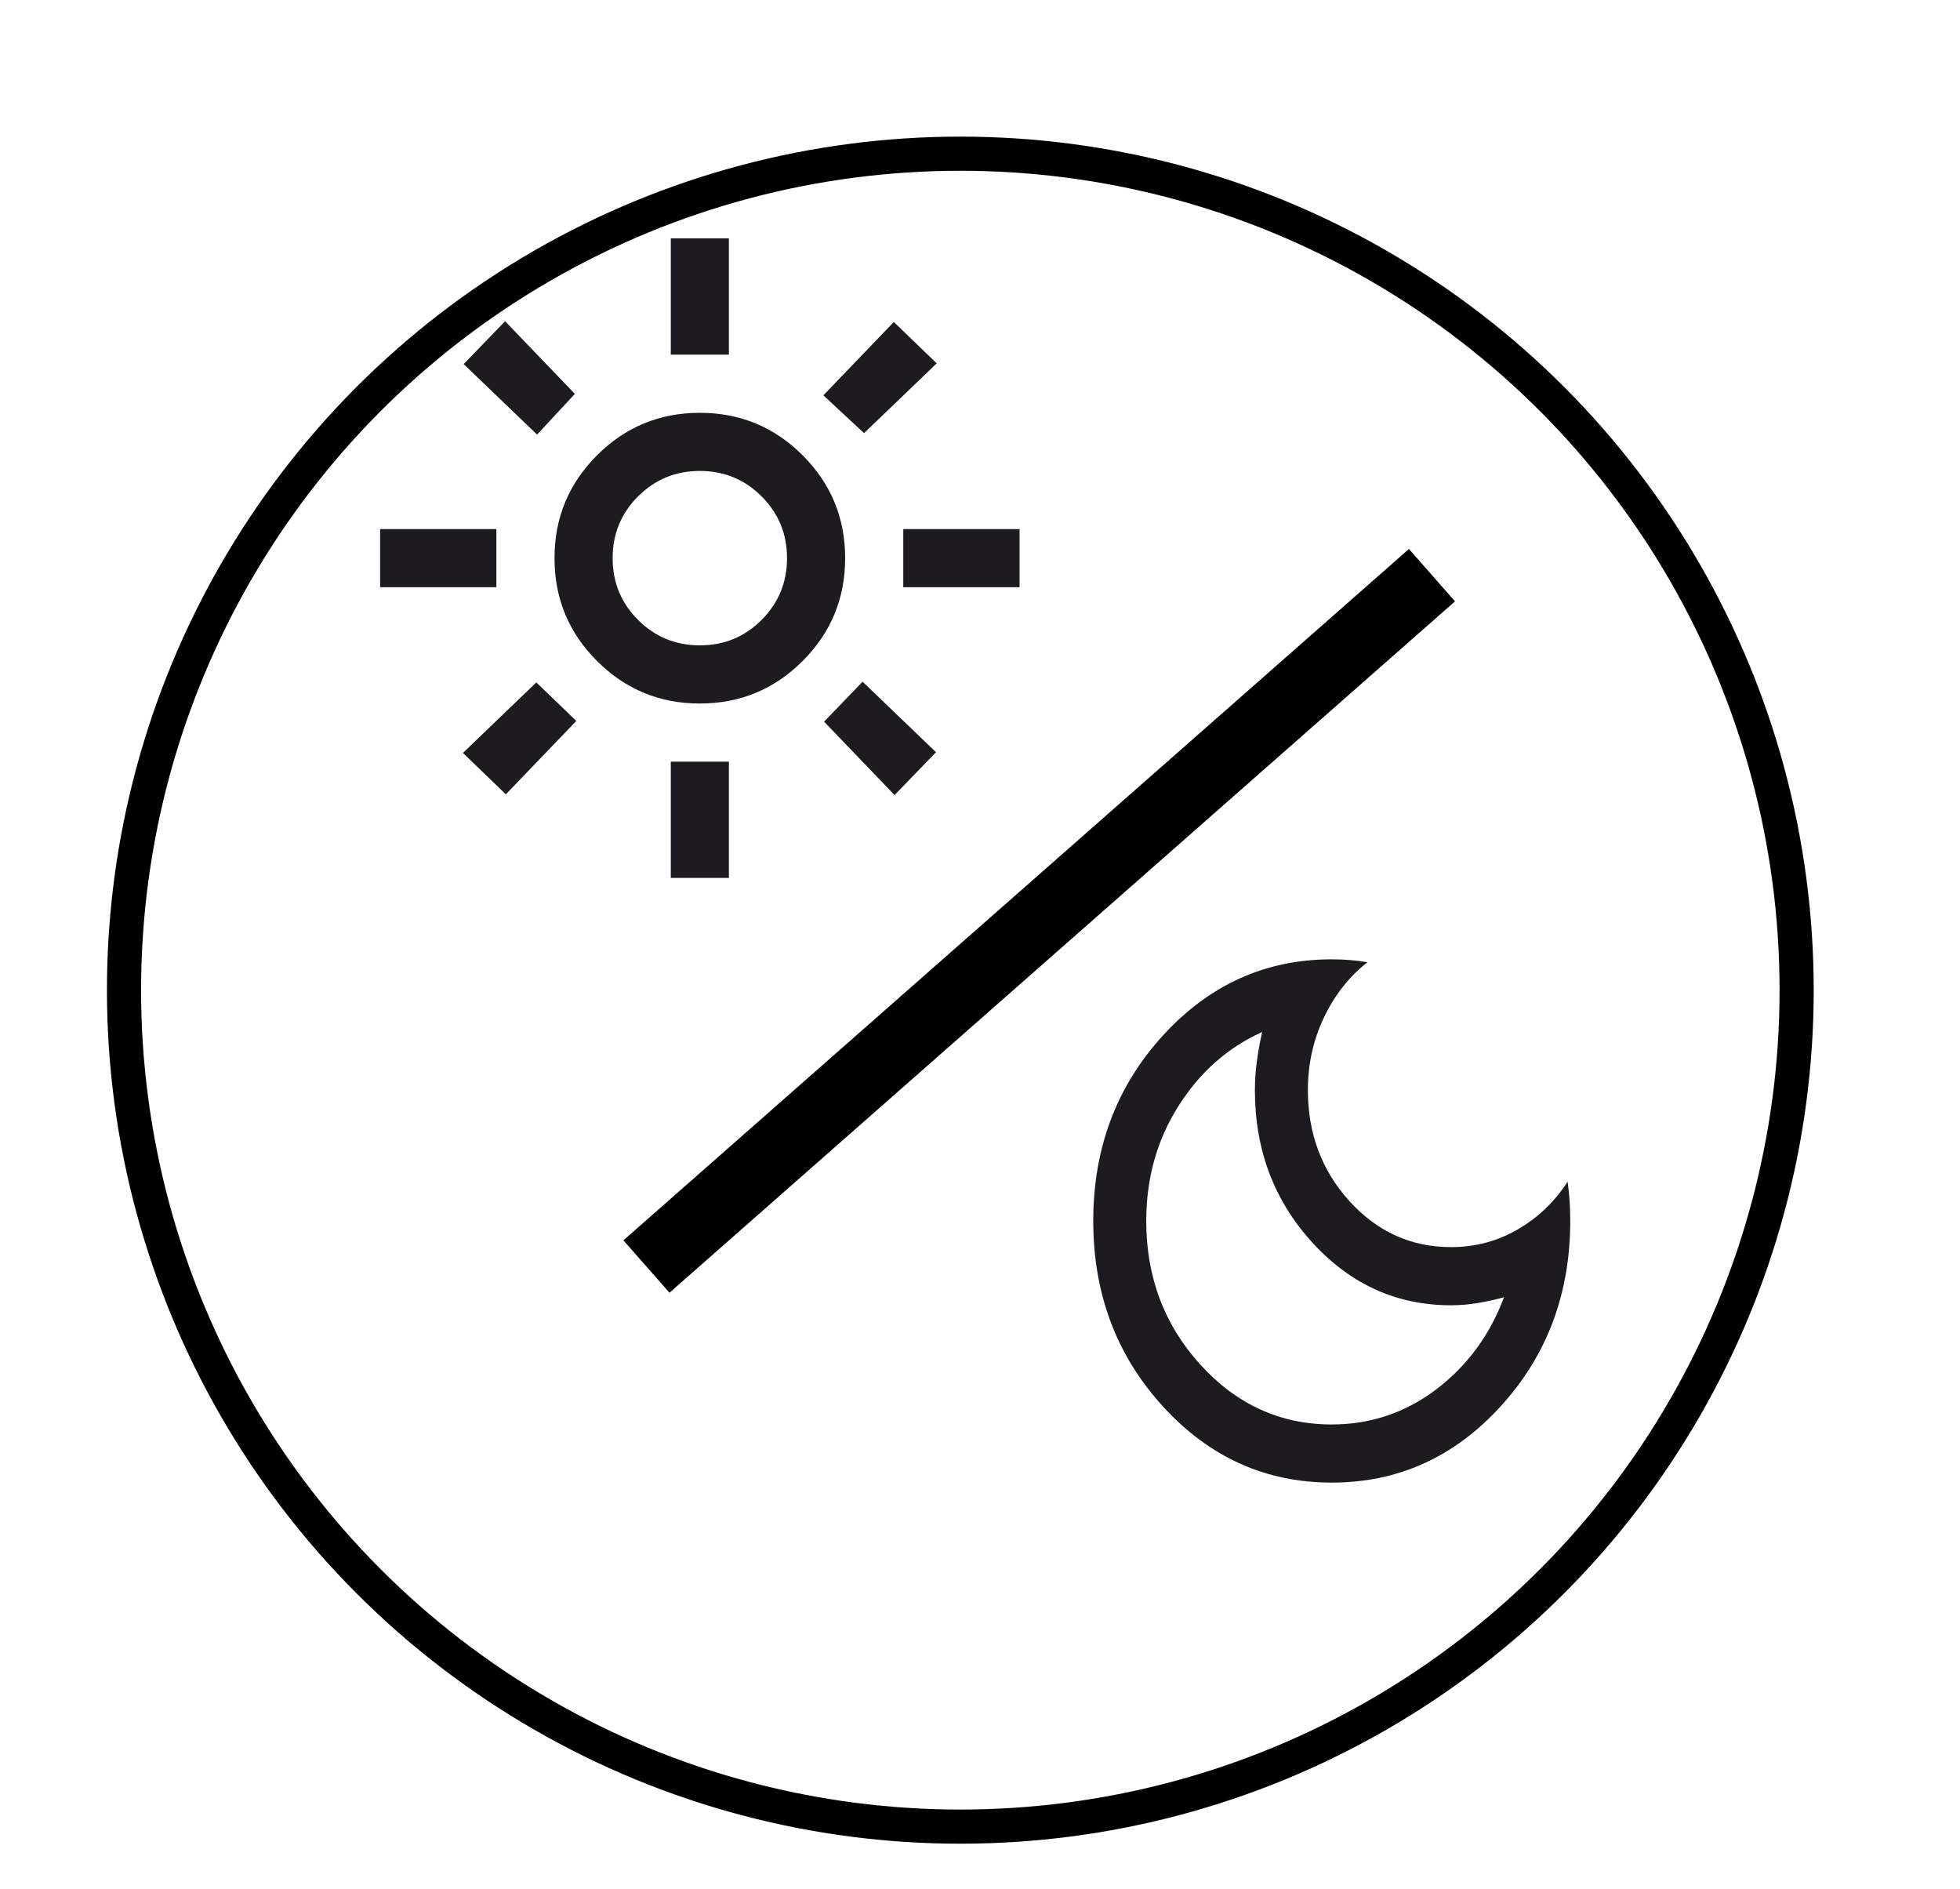 <svg width="55" height="53" viewBox="0 0 55 53" fill="none" xmlns="http://www.w3.org/2000/svg">
<g filter="url(#filter0_d_2_866)">
<circle cx="26.948" cy="23.948" r="23.948" fill="white"/>
<circle cx="26.948" cy="23.948" r="23.468" stroke="black" stroke-width="0.958"/>
</g>
<path d="M37.37 41.596C35.511 41.596 33.931 40.882 32.63 39.455C31.328 38.028 30.678 36.294 30.678 34.255C30.678 32.216 31.328 30.483 32.63 29.056C33.931 27.629 35.511 26.915 37.37 26.915C37.544 26.915 37.714 26.922 37.882 26.935C38.049 26.949 38.213 26.969 38.374 26.997C37.866 27.391 37.46 27.904 37.157 28.536C36.853 29.168 36.701 29.851 36.701 30.585C36.701 31.808 37.092 32.848 37.872 33.705C38.653 34.561 39.601 34.989 40.717 34.989C41.398 34.989 42.024 34.823 42.594 34.49C43.165 34.157 43.629 33.712 43.989 33.154C44.014 33.331 44.032 33.511 44.045 33.695C44.057 33.878 44.063 34.065 44.063 34.255C44.063 36.294 43.413 38.028 42.111 39.455C40.81 40.882 39.23 41.596 37.37 41.596ZM37.37 39.965C38.461 39.965 39.44 39.635 40.308 38.976C41.175 38.316 41.807 37.457 42.204 36.396C41.956 36.464 41.708 36.519 41.46 36.559C41.213 36.6 40.965 36.621 40.717 36.621C39.192 36.621 37.894 36.033 36.822 34.857C35.75 33.681 35.214 32.257 35.214 30.585C35.214 30.313 35.233 30.041 35.27 29.77C35.307 29.498 35.356 29.226 35.418 28.954C34.452 29.389 33.668 30.082 33.067 31.034C32.465 31.985 32.165 33.059 32.165 34.255C32.165 35.832 32.673 37.178 33.689 38.293C34.706 39.407 35.933 39.965 37.37 39.965Z" fill="#1D1B20"/>
<path d="M19.638 18.106C20.318 18.106 20.896 17.869 21.371 17.393C21.847 16.917 22.085 16.339 22.085 15.66C22.085 14.98 21.847 14.402 21.371 13.926C20.896 13.451 20.318 13.213 19.638 13.213C18.959 13.213 18.381 13.451 17.905 13.926C17.429 14.402 17.191 14.98 17.191 15.66C17.191 16.339 17.429 16.917 17.905 17.393C18.381 17.869 18.959 18.106 19.638 18.106ZM19.638 19.738C18.51 19.738 17.548 19.34 16.753 18.545C15.958 17.75 15.56 16.788 15.56 15.66C15.56 14.531 15.958 13.57 16.753 12.774C17.548 11.979 18.51 11.582 19.638 11.582C20.767 11.582 21.728 11.979 22.523 12.774C23.319 13.57 23.716 14.531 23.716 15.66C23.716 16.788 23.319 17.75 22.523 18.545C21.728 19.34 20.767 19.738 19.638 19.738ZM13.929 16.475H10.667V14.844H13.929V16.475ZM28.61 16.475H25.347V14.844H28.61V16.475ZM18.823 9.95V6.688H20.454V9.95H18.823ZM18.823 24.631V21.369H20.454V24.631H18.823ZM15.071 12.193L13.011 10.215L14.174 9.012L16.131 11.051L15.071 12.193ZM25.103 22.307L23.125 20.247L24.206 19.126L26.265 21.104L25.103 22.307ZM23.105 11.092L25.082 9.033L26.285 10.195L24.246 12.152L23.105 11.092ZM12.991 21.124L15.05 19.146L16.172 20.227L14.194 22.286L12.991 21.124Z" fill="#1D1B20"/>
<line x1="18.14" y1="35.534" x2="40.183" y2="16.137" stroke="black" stroke-width="1.957"/>
<defs>
<filter id="filter0_d_2_866" x="-0.832" y="0" width="55.558" height="55.558" filterUnits="userSpaceOnUse" color-interpolation-filters="sRGB">
<feFlood flood-opacity="0" result="BackgroundImageFix"/>
<feColorMatrix in="SourceAlpha" type="matrix" values="0 0 0 0 0 0 0 0 0 0 0 0 0 0 0 0 0 0 127 0" result="hardAlpha"/>
<feOffset dy="3.832"/>
<feGaussianBlur stdDeviation="1.916"/>
<feComposite in2="hardAlpha" operator="out"/>
<feColorMatrix type="matrix" values="0 0 0 0 0 0 0 0 0 0 0 0 0 0 0 0 0 0 0.25 0"/>
<feBlend mode="normal" in2="BackgroundImageFix" result="effect1_dropShadow_2_866"/>
<feBlend mode="normal" in="SourceGraphic" in2="effect1_dropShadow_2_866" result="shape"/>
</filter>
</defs>
</svg>
